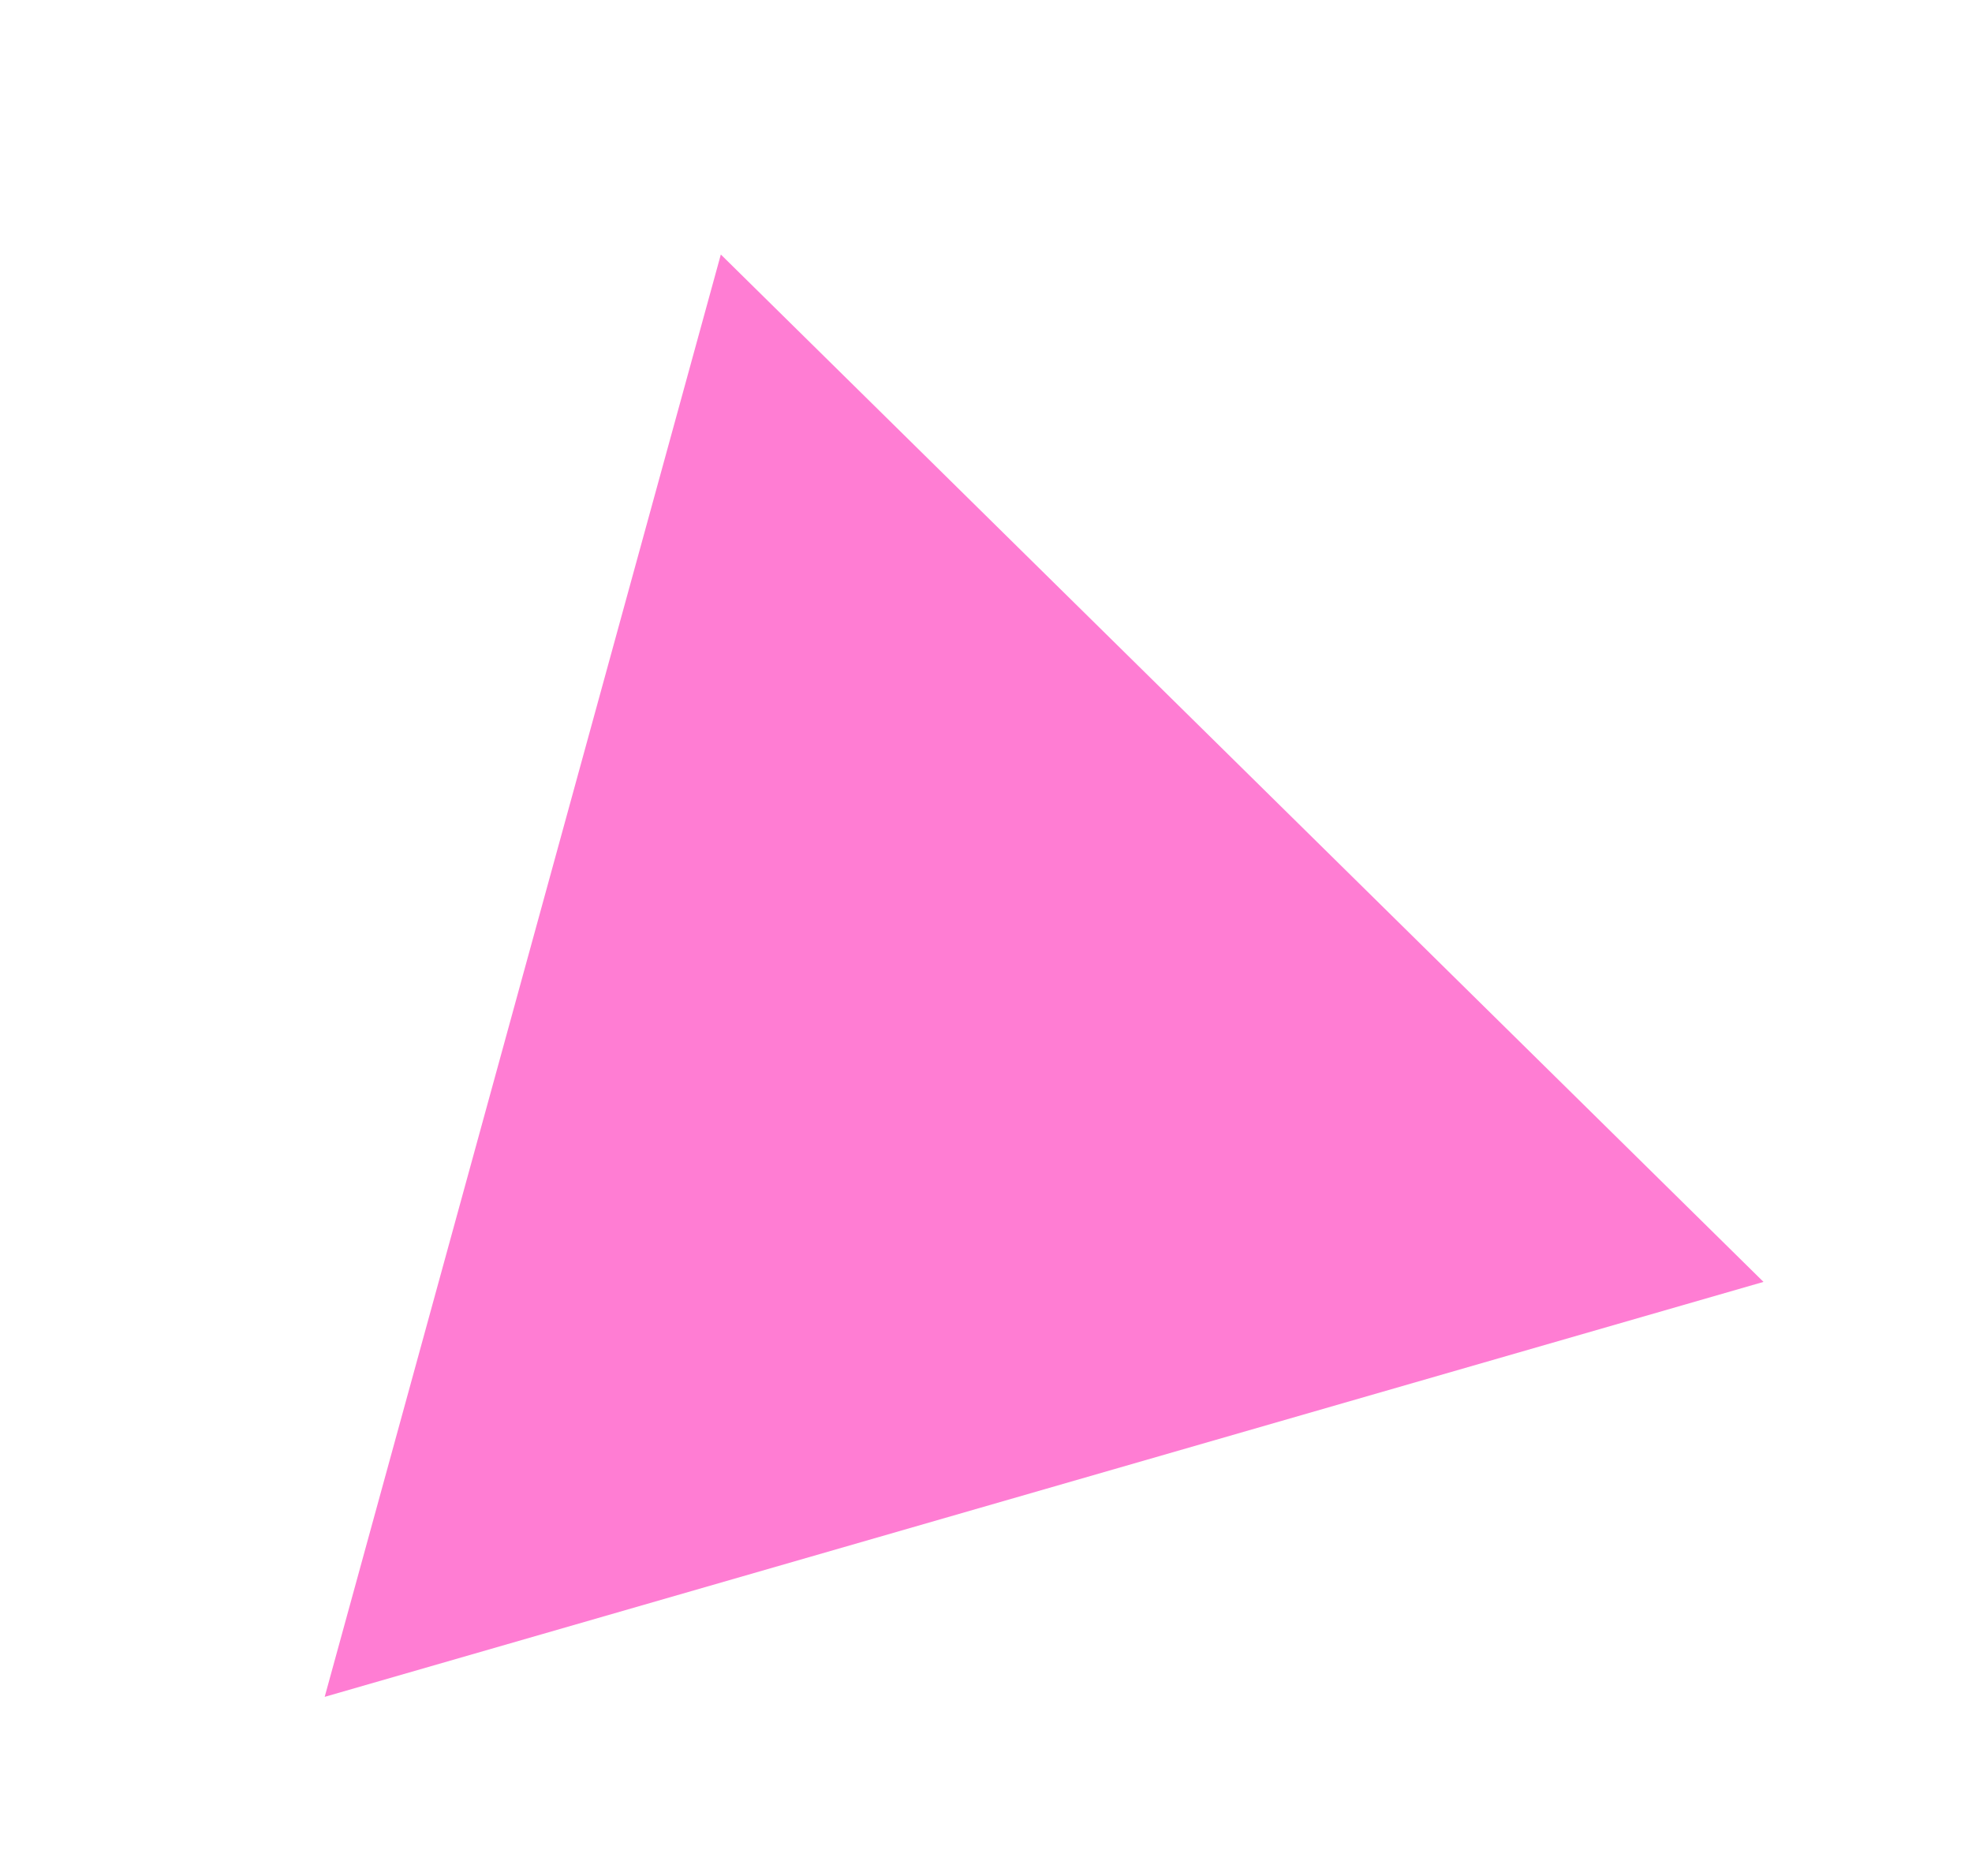 <svg xmlns="http://www.w3.org/2000/svg" width="225" height="214" fill="none" viewBox="-20 -20 225 214">
    <path fill="#FF7DD3" fill-rule="evenodd" d="M17.046 173.583 L62.245 9.035 L181.211 126.243 L17.046 173.583Z" clip-rule="evenodd" filter="url(#shadow)" />
    <filter id="shadow" width="200%" height="200%" x="-50%" y="-50%">
        <feOffset dx="0" dy="0" in="SourceGraphic" result="offOut" />
        <feGaussianBlur in="offOut" result="blurOut" stdDeviation="10" />
        <feBlend in="SourceGraphic" in2="blurOut" mode="normal" />
    </filter>
</svg>